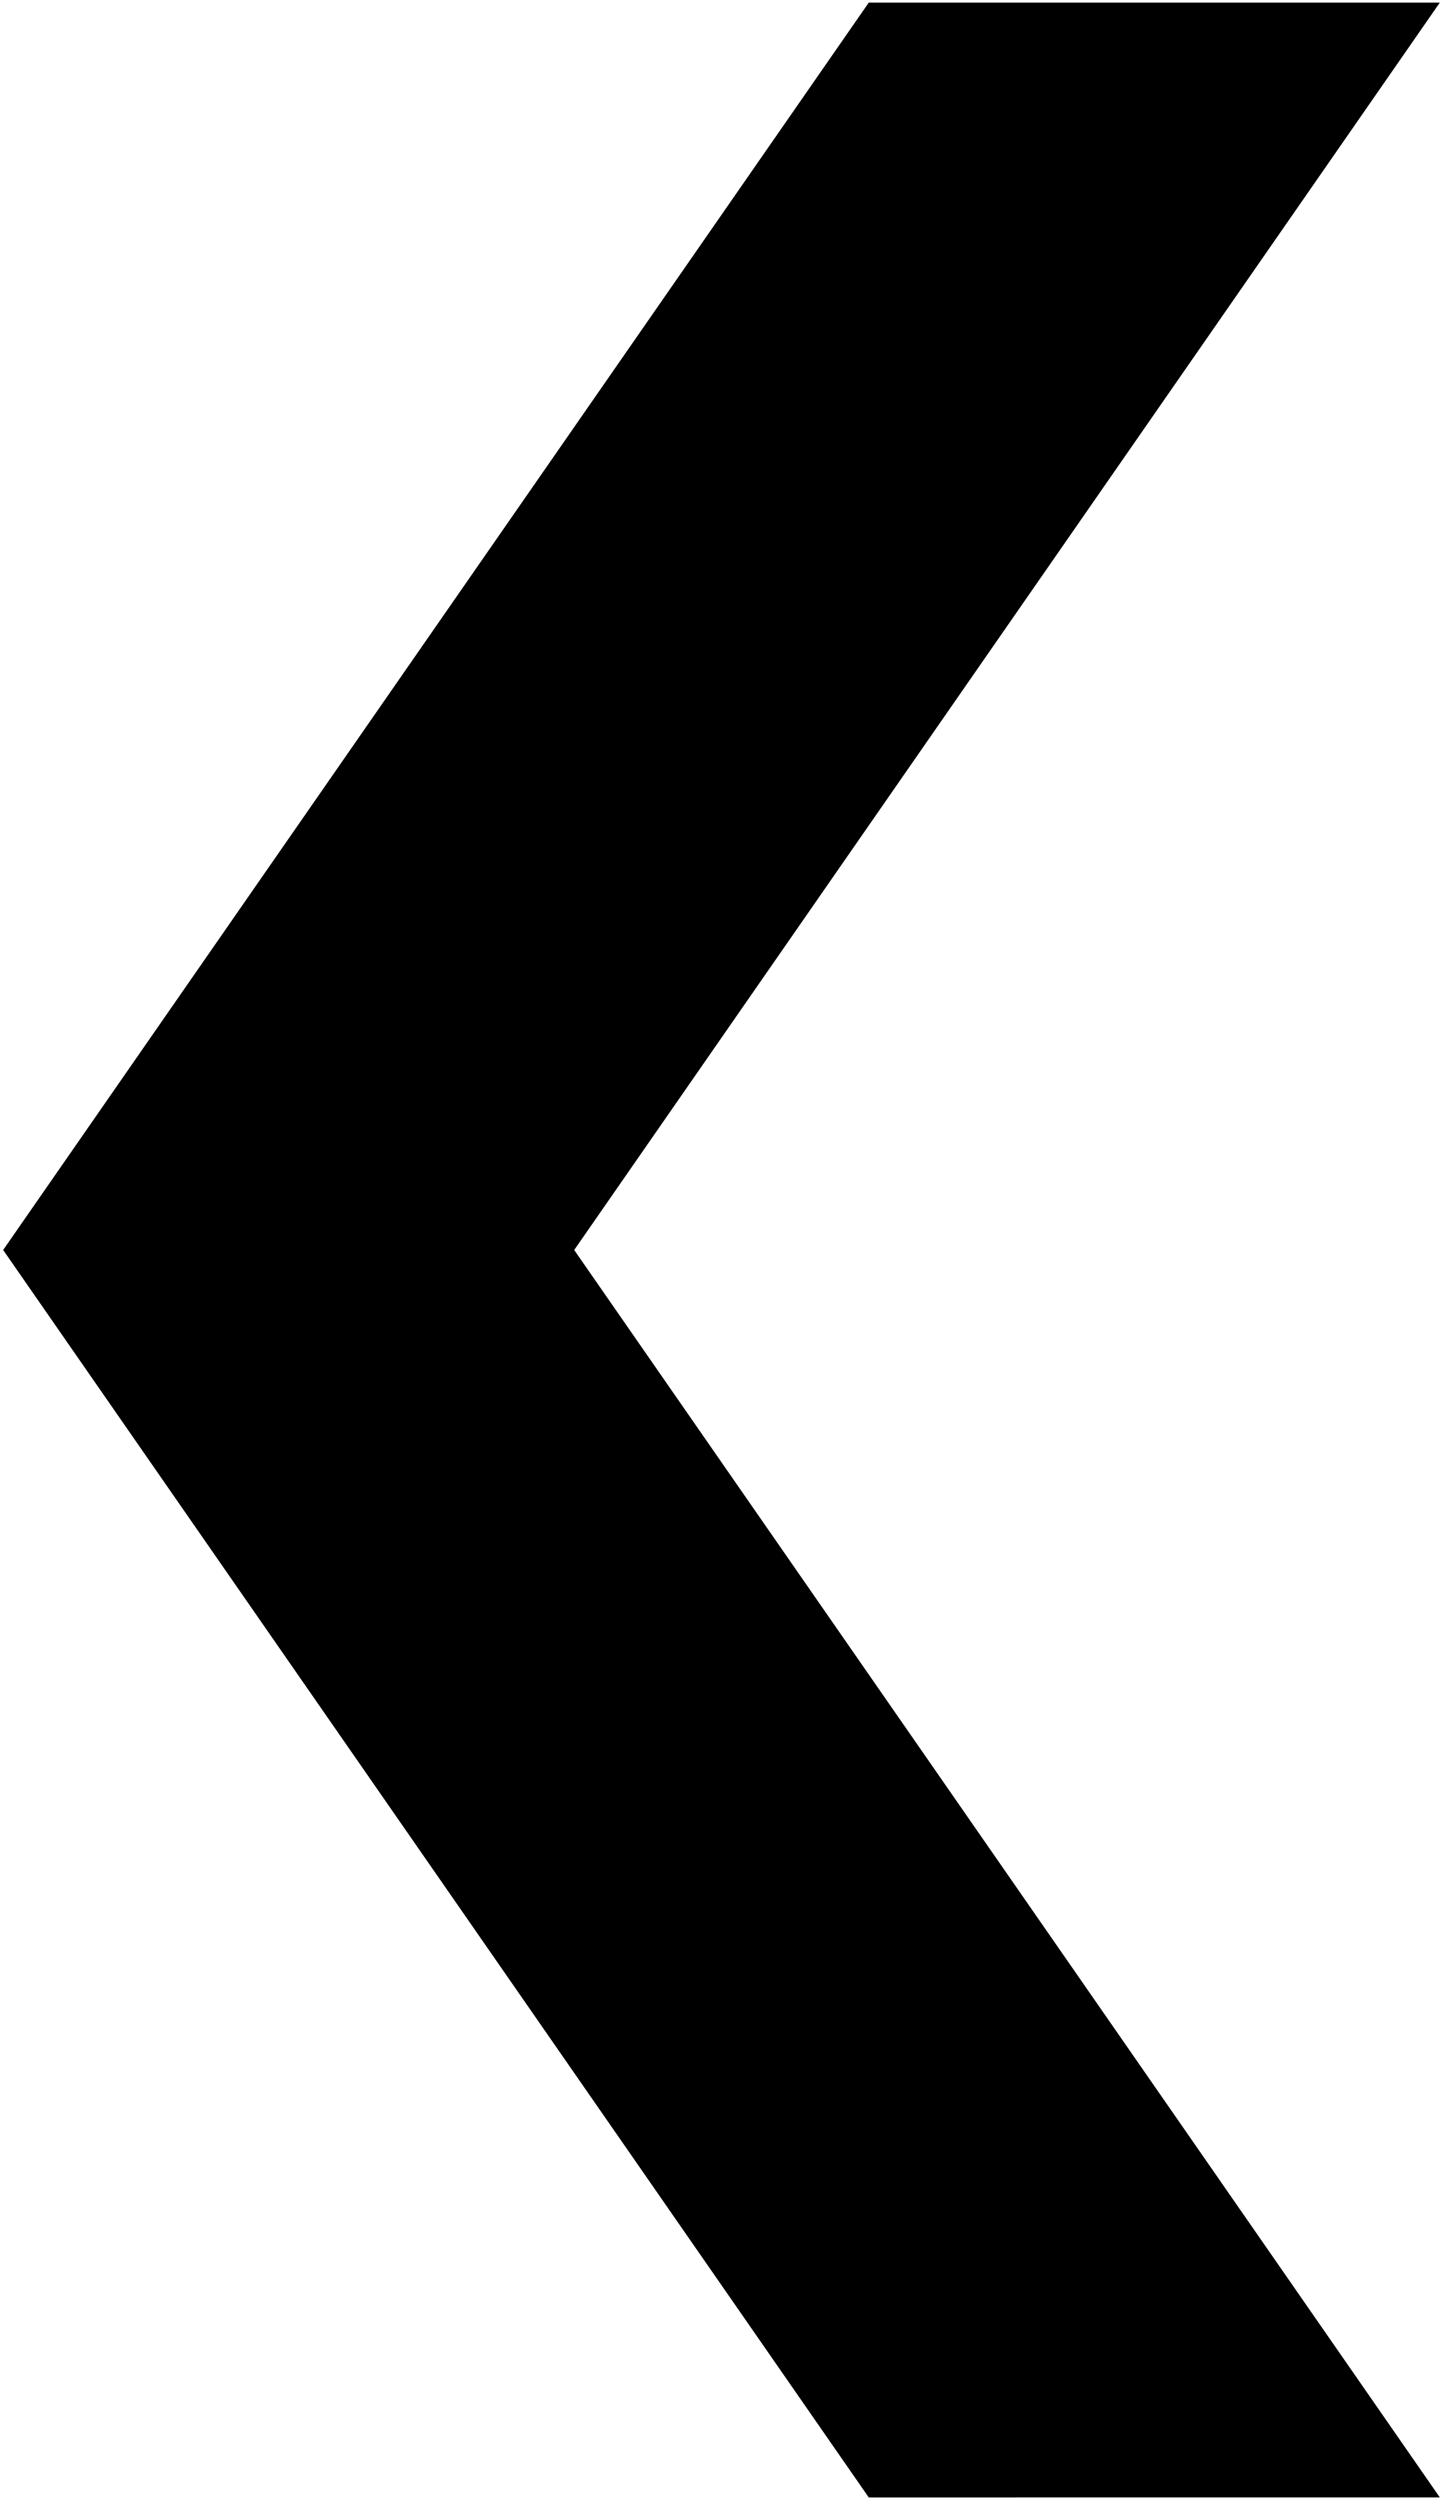 <?xml version="1.0" encoding="UTF-8" standalone="no"?><svg xmlns="http://www.w3.org/2000/svg" version="1.1" viewBox="0 0 247.88 428.75"> <g transform="translate(-190.969,-83.344)">  <path d="M340,511.64,191.51,297.71,340,83.791l97.959,0-148.49,213.92,148.49,213.92z"/> </g></svg>